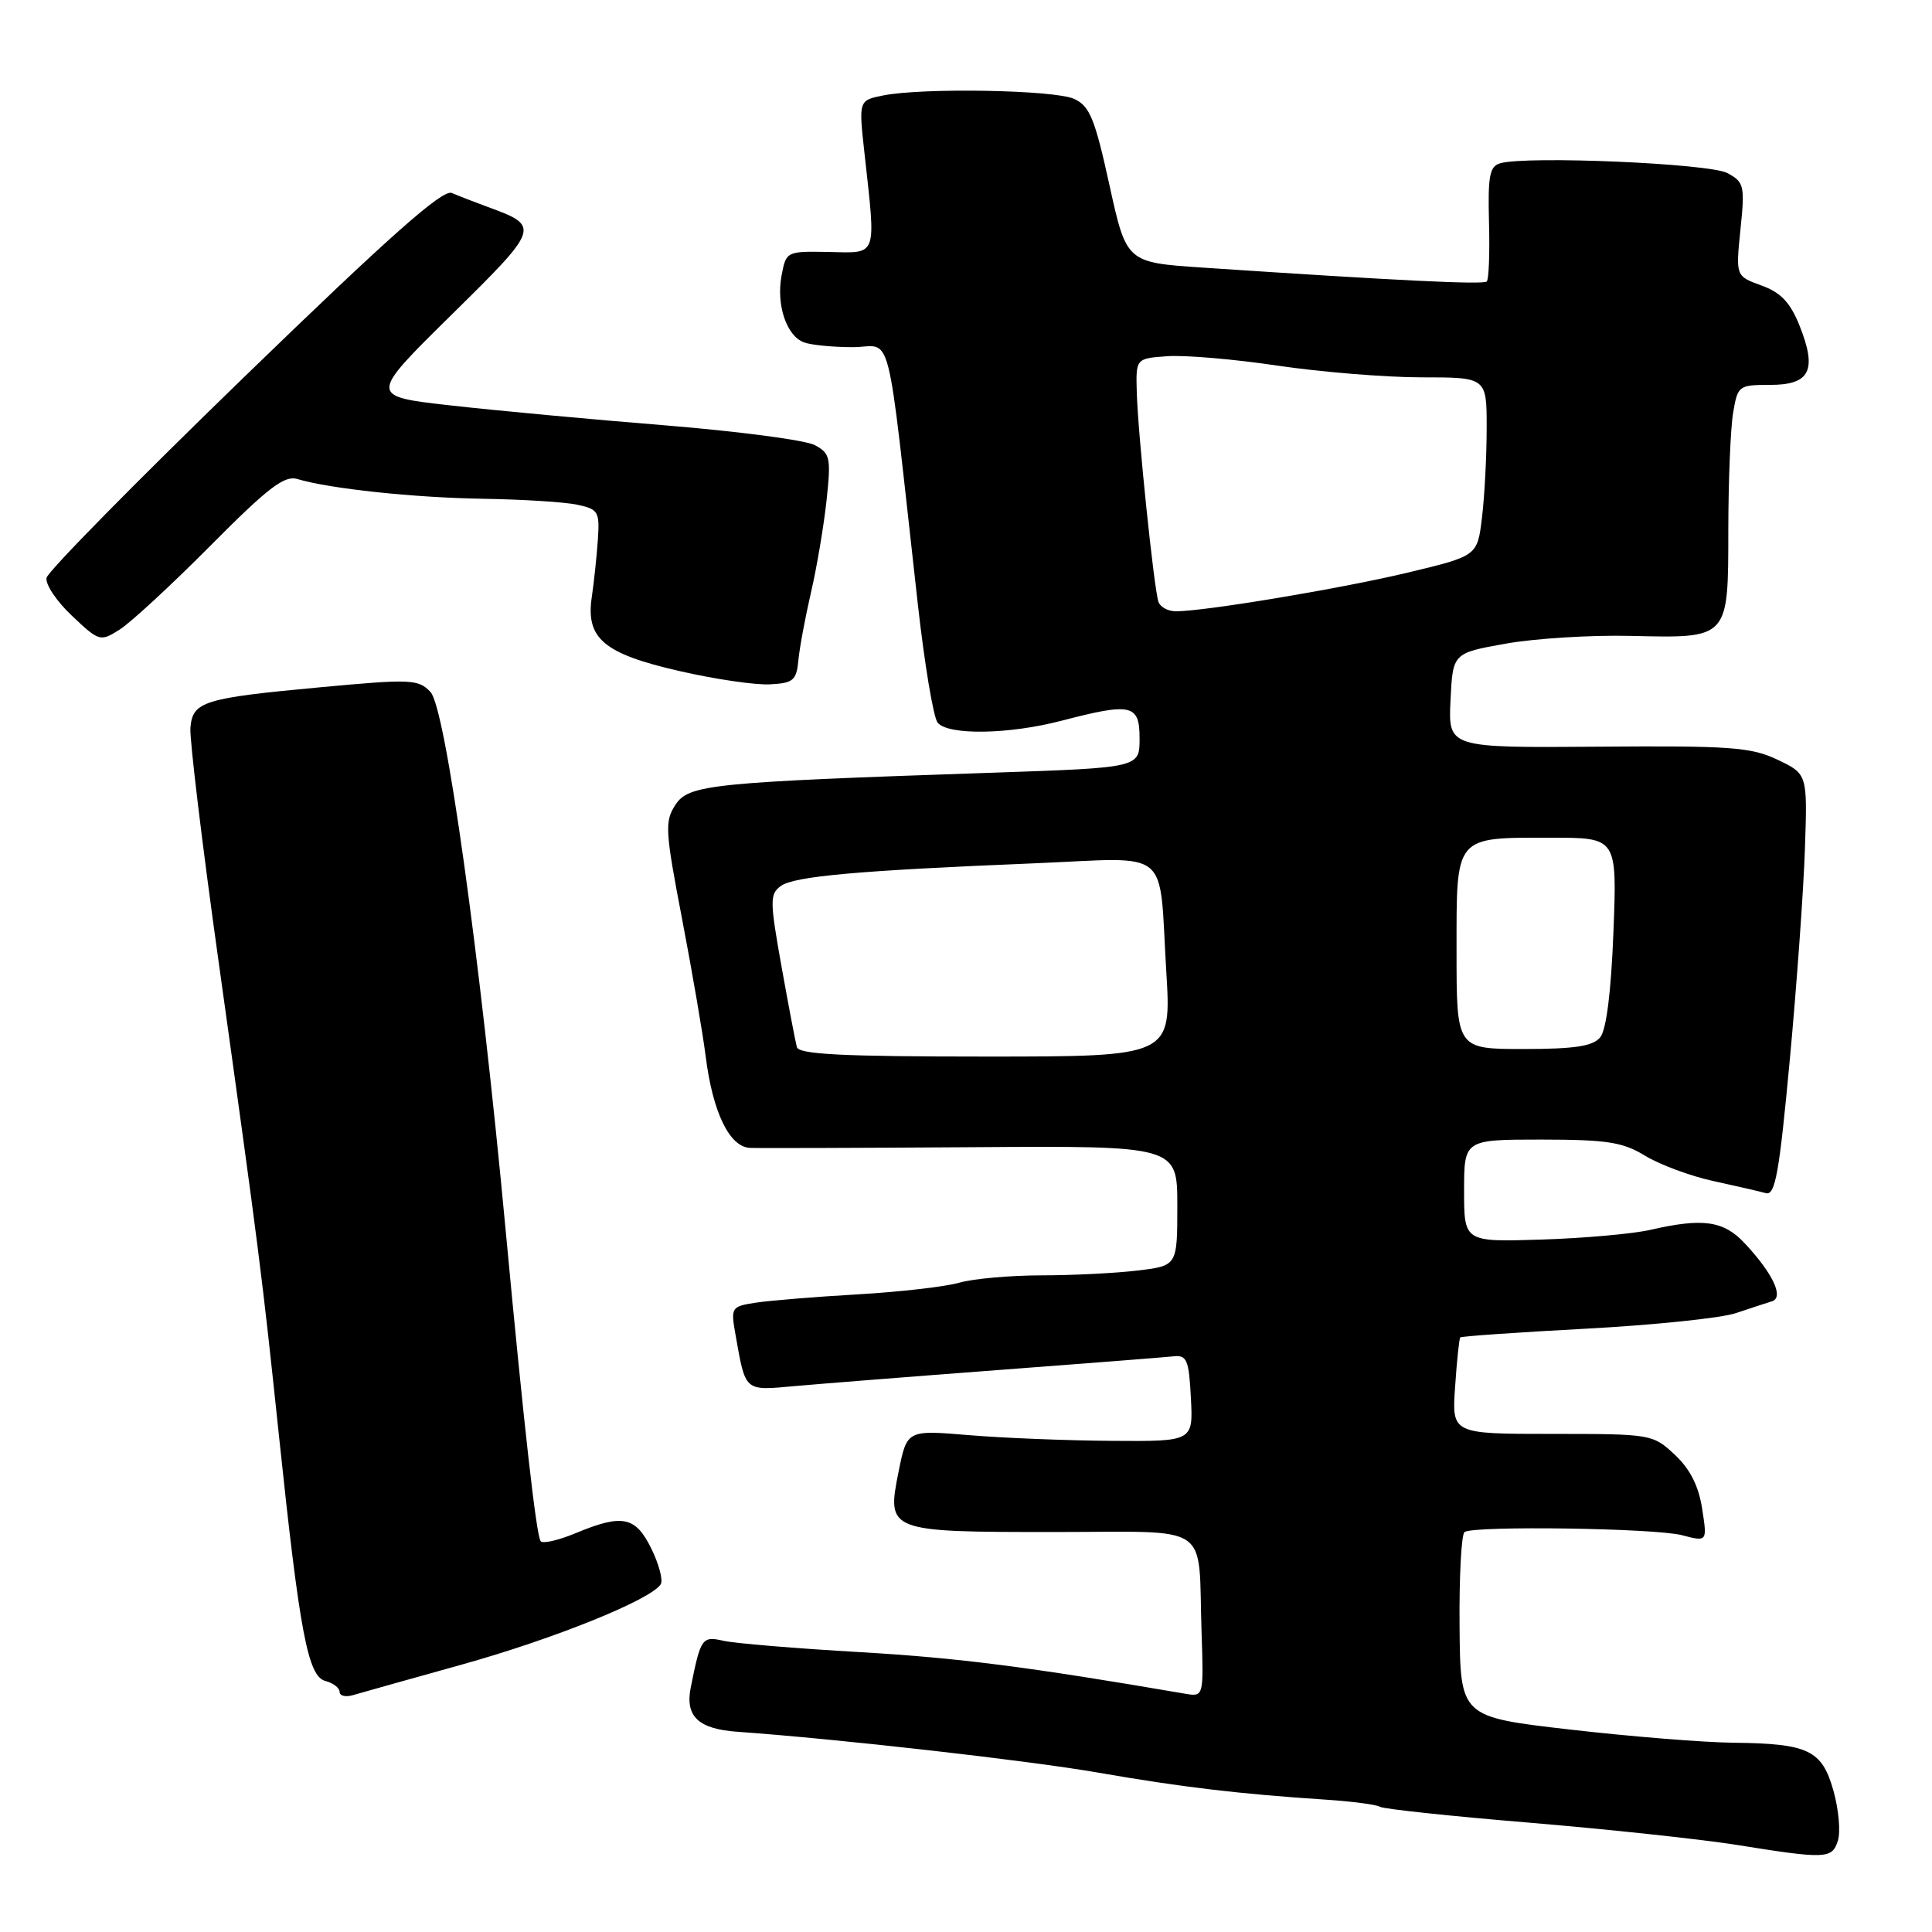 <?xml version="1.0" encoding="UTF-8" standalone="no"?>
<!DOCTYPE svg PUBLIC "-//W3C//DTD SVG 1.1//EN" "http://www.w3.org/Graphics/SVG/1.1/DTD/svg11.dtd" >
<svg xmlns="http://www.w3.org/2000/svg" xmlns:xlink="http://www.w3.org/1999/xlink" version="1.1" viewBox="0 0 256 256">
 <g >
 <path fill="currentColor"
d=" M 243.53 243.90 C 243.90 242.74 243.64 239.78 242.95 237.31 C 241.43 231.89 239.65 231.03 229.68 230.92 C 225.73 230.88 215.97 230.09 208.00 229.17 C 193.50 227.50 193.50 227.50 193.40 215.50 C 193.34 208.90 193.64 203.28 194.06 203.00 C 195.36 202.14 219.32 202.49 222.86 203.42 C 226.23 204.30 226.23 204.30 225.54 199.90 C 225.08 196.89 223.93 194.63 221.91 192.75 C 219.01 190.04 218.80 190.00 205.67 190.00 C 192.37 190.00 192.37 190.00 192.81 183.75 C 193.04 180.31 193.35 177.37 193.49 177.22 C 193.62 177.06 201.11 176.54 210.12 176.06 C 219.13 175.58 228.07 174.65 230.00 174.00 C 231.93 173.35 234.08 172.65 234.79 172.43 C 236.42 171.93 234.94 168.76 231.19 164.75 C 228.40 161.75 225.66 161.36 218.69 162.96 C 216.39 163.49 209.89 164.07 204.25 164.25 C 194.00 164.57 194.00 164.57 194.00 157.79 C 194.00 151.00 194.00 151.00 204.25 151.00 C 212.96 151.01 215.03 151.33 218.00 153.15 C 219.93 154.32 223.97 155.83 227.00 156.49 C 230.03 157.15 233.17 157.87 233.99 158.10 C 235.23 158.43 235.76 155.44 237.15 140.50 C 238.07 130.60 238.98 118.01 239.16 112.53 C 239.50 102.56 239.50 102.56 235.54 100.67 C 232.03 99.00 229.31 98.80 211.74 98.94 C 191.90 99.09 191.90 99.09 192.20 92.81 C 192.50 86.54 192.50 86.54 199.50 85.29 C 203.35 84.60 210.82 84.13 216.11 84.26 C 229.15 84.56 229.00 84.73 229.01 70.13 C 229.02 63.73 229.30 56.81 229.64 54.75 C 230.25 51.09 230.37 51.00 234.56 51.00 C 239.85 51.00 240.81 49.06 238.44 43.13 C 237.21 40.07 235.96 38.75 233.40 37.83 C 229.99 36.59 229.99 36.59 230.62 30.40 C 231.22 24.59 231.11 24.13 228.88 22.93 C 226.53 21.66 202.42 20.62 198.80 21.63 C 197.38 22.03 197.14 23.29 197.30 29.47 C 197.41 33.52 197.28 37.04 197.00 37.30 C 196.54 37.74 185.08 37.18 159.38 35.46 C 149.26 34.78 149.26 34.78 147.00 24.49 C 145.07 15.70 144.39 14.04 142.32 13.10 C 139.70 11.91 122.27 11.60 117.01 12.65 C 113.77 13.30 113.77 13.30 114.56 20.40 C 116.08 34.23 116.34 33.52 109.84 33.39 C 104.21 33.28 104.17 33.30 103.56 36.52 C 102.84 40.38 104.20 44.48 106.51 45.36 C 107.42 45.71 110.33 46.00 112.97 46.00 C 118.38 46.00 117.34 41.89 121.61 80.00 C 122.50 87.97 123.68 95.06 124.24 95.75 C 125.61 97.45 133.65 97.33 140.66 95.50 C 149.95 93.08 151.00 93.32 151.00 97.86 C 151.00 101.72 151.00 101.72 131.75 102.38 C 94.18 103.65 91.27 103.94 89.50 106.64 C 88.06 108.84 88.13 110.06 90.38 121.77 C 91.72 128.77 93.13 136.97 93.51 140.00 C 94.44 147.39 96.66 151.97 99.36 152.10 C 100.54 152.15 113.76 152.11 128.75 152.01 C 156.00 151.82 156.00 151.82 156.00 159.77 C 156.00 167.72 156.00 167.72 150.75 168.35 C 147.86 168.70 142.12 168.99 137.99 168.99 C 133.86 169.00 128.98 169.43 127.13 169.96 C 125.29 170.49 119.22 171.19 113.64 171.51 C 108.06 171.83 101.99 172.33 100.15 172.61 C 96.90 173.11 96.82 173.24 97.45 176.81 C 98.81 184.49 98.57 184.28 105.35 183.66 C 108.73 183.36 120.95 182.39 132.50 181.52 C 144.05 180.65 154.40 179.84 155.50 179.72 C 157.26 179.53 157.54 180.18 157.80 185.25 C 158.10 191.00 158.10 191.00 147.30 190.92 C 141.36 190.88 132.83 190.54 128.34 190.16 C 120.18 189.48 120.18 189.48 119.07 194.99 C 117.47 202.95 117.61 203.00 139.67 203.00 C 160.88 203.00 158.73 201.55 159.21 216.18 C 159.50 224.85 159.50 224.85 157.00 224.42 C 136.23 220.86 127.02 219.68 114.00 218.92 C 105.47 218.43 97.31 217.75 95.85 217.41 C 93.03 216.77 92.84 217.04 91.53 223.59 C 90.76 227.43 92.52 229.10 97.72 229.47 C 110.99 230.41 136.17 233.26 145.50 234.88 C 156.55 236.80 164.15 237.71 175.76 238.47 C 179.20 238.70 182.39 239.12 182.86 239.41 C 183.33 239.70 192.21 240.65 202.60 241.51 C 213.00 242.38 225.32 243.70 230.00 244.44 C 241.98 246.36 242.76 246.33 243.53 243.90 Z  M 61.25 220.55 C 73.43 217.15 86.29 211.96 87.55 209.92 C 87.88 209.39 87.32 207.28 86.32 205.23 C 84.22 200.93 82.49 200.57 76.28 203.15 C 73.96 204.12 71.86 204.59 71.63 204.20 C 71.03 203.24 69.40 188.67 67.00 163.00 C 63.57 126.31 59.03 93.77 57.04 91.69 C 55.43 89.99 54.47 89.95 42.41 91.07 C 26.91 92.51 25.52 92.95 25.23 96.45 C 25.11 97.91 26.78 111.80 28.95 127.31 C 34.34 165.91 34.72 168.90 36.96 190.22 C 39.71 216.39 40.80 222.14 43.12 222.74 C 44.16 223.01 45.00 223.66 45.00 224.18 C 45.00 224.71 45.79 224.90 46.75 224.62 C 47.71 224.34 54.24 222.50 61.25 220.55 Z  M 105.79 87.50 C 105.94 85.85 106.70 81.80 107.46 78.50 C 108.23 75.20 109.15 69.72 109.52 66.33 C 110.13 60.64 110.01 60.07 107.96 58.98 C 106.74 58.32 97.81 57.15 88.12 56.36 C 78.43 55.58 65.63 54.39 59.69 53.72 C 48.88 52.50 48.88 52.50 59.79 41.75 C 71.58 30.14 71.63 29.98 64.63 27.42 C 62.91 26.79 60.77 25.96 59.87 25.57 C 58.65 25.05 51.68 31.23 32.37 49.94 C 18.14 63.73 6.35 75.70 6.17 76.56 C 5.98 77.41 7.50 79.68 9.53 81.59 C 13.15 85.01 13.28 85.05 15.86 83.42 C 17.31 82.50 22.73 77.50 27.89 72.30 C 35.49 64.64 37.68 62.96 39.39 63.47 C 43.70 64.76 54.78 65.94 64.00 66.09 C 69.22 66.17 74.85 66.52 76.50 66.88 C 79.28 67.47 79.47 67.80 79.22 71.51 C 79.07 73.70 78.71 77.11 78.42 79.07 C 77.59 84.60 79.97 86.61 90.00 88.91 C 94.67 89.99 100.08 90.78 102.00 90.68 C 105.11 90.52 105.53 90.17 105.79 87.50 Z  M 105.59 138.75 C 105.40 138.06 104.48 133.24 103.55 128.04 C 102.00 119.36 101.99 118.48 103.46 117.40 C 105.24 116.11 113.65 115.35 137.14 114.39 C 155.45 113.63 153.53 112.04 154.54 128.75 C 155.22 140.00 155.22 140.00 130.58 140.00 C 111.72 140.00 105.86 139.71 105.59 138.75 Z  M 193.00 126.04 C 193.00 110.59 192.65 111.00 205.57 111.00 C 214.27 111.00 214.27 111.00 213.79 123.46 C 213.48 131.45 212.85 136.47 212.03 137.46 C 211.06 138.63 208.65 139.00 201.88 139.00 C 193.00 139.00 193.00 139.00 193.00 126.04 Z  M 153.50 79.75 C 152.91 78.02 150.78 57.50 150.63 52.00 C 150.50 47.50 150.50 47.50 154.67 47.20 C 156.96 47.03 163.54 47.59 169.29 48.45 C 175.05 49.30 183.64 50.00 188.38 50.00 C 197.00 50.00 197.00 50.00 196.99 56.75 C 196.99 60.46 196.71 65.79 196.37 68.58 C 195.76 73.66 195.76 73.66 186.63 75.85 C 177.82 77.97 159.65 81.00 155.81 81.00 C 154.78 81.00 153.74 80.44 153.50 79.75 Z "/>
</g>
</svg>